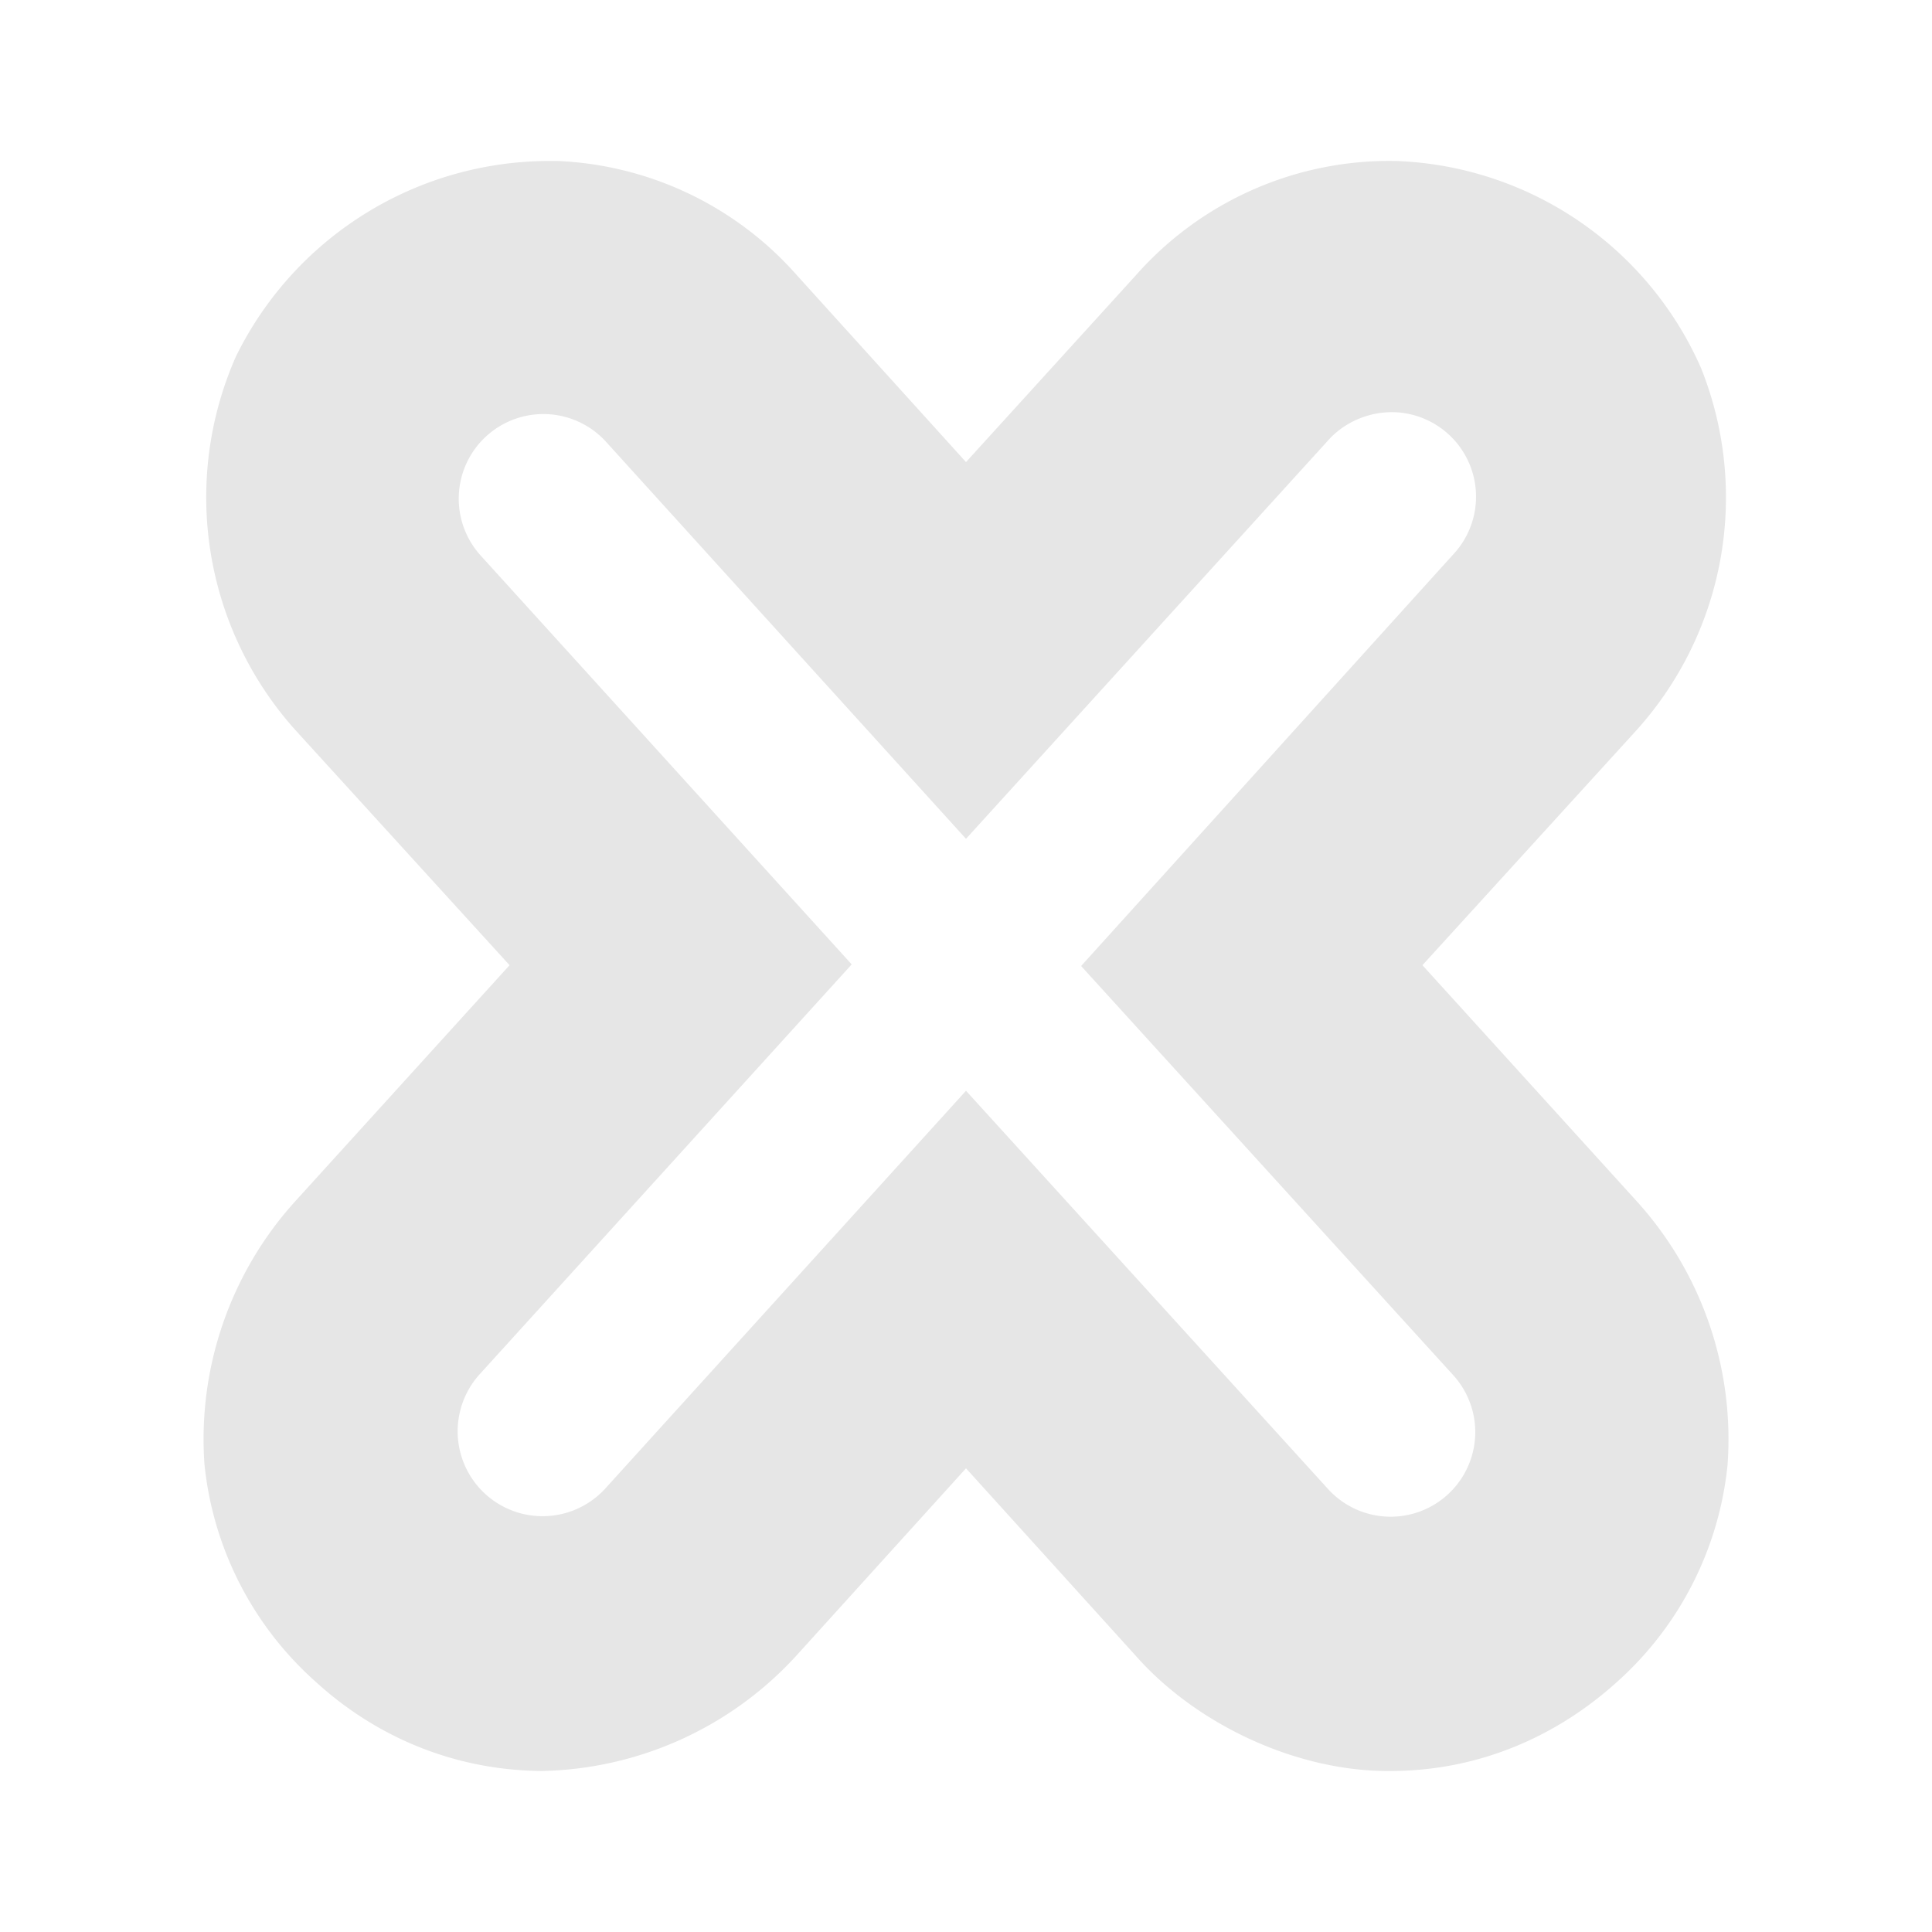 <svg xmlns="http://www.w3.org/2000/svg" width="24" height="24"><defs><linearGradient id="a"><stop offset="0" stop-color="#100000"/><stop offset="1" stop-opacity="0"/></linearGradient></defs><path d="M6.78 2a4.34 4.34 0 0 0-3.85 2.43 4.33 4.33 0 0 0 .74 4.64l2.66 2.92-2.66 2.93a4.4 4.4 0 0 0-1.13 3.27 4.18 4.18 0 0 0 1.38 2.7c.71.65 1.67 1.1 2.81 1.11a4.4 4.4 0 0 0 3.16-1.43L12 18.24l2.11 2.33c.76.86 2.01 1.44 3.16 1.43 1.14 0 2.1-.46 2.81-1.1a4.18 4.18 0 0 0 1.38-2.7 4.4 4.4 0 0 0-1.13-3.28l-2.66-2.93 2.66-2.92a4.32 4.32 0 0 0 .8-4.5A4.31 4.31 0 0 0 17.35 2a4.2 4.2 0 0 0-3.24 1.42L12 5.74 9.9 3.42A4.2 4.2 0 0 0 6.93 2h-.16zM17.3 5.12a1.05 1.05 0 0 1 .75 1.77L13.43 12l4.62 5.08a1.05 1.05 0 1 1-1.55 1.42L12 13.55l-4.48 4.94a1.05 1.05 0 1 1-1.56-1.42l4.62-5.09L5.97 6.9a1.05 1.05 0 1 1 1.56-1.41L12 10.42l4.49-4.94c.2-.23.5-.36.8-.36z" fill="#e6e6e6"/></svg>
